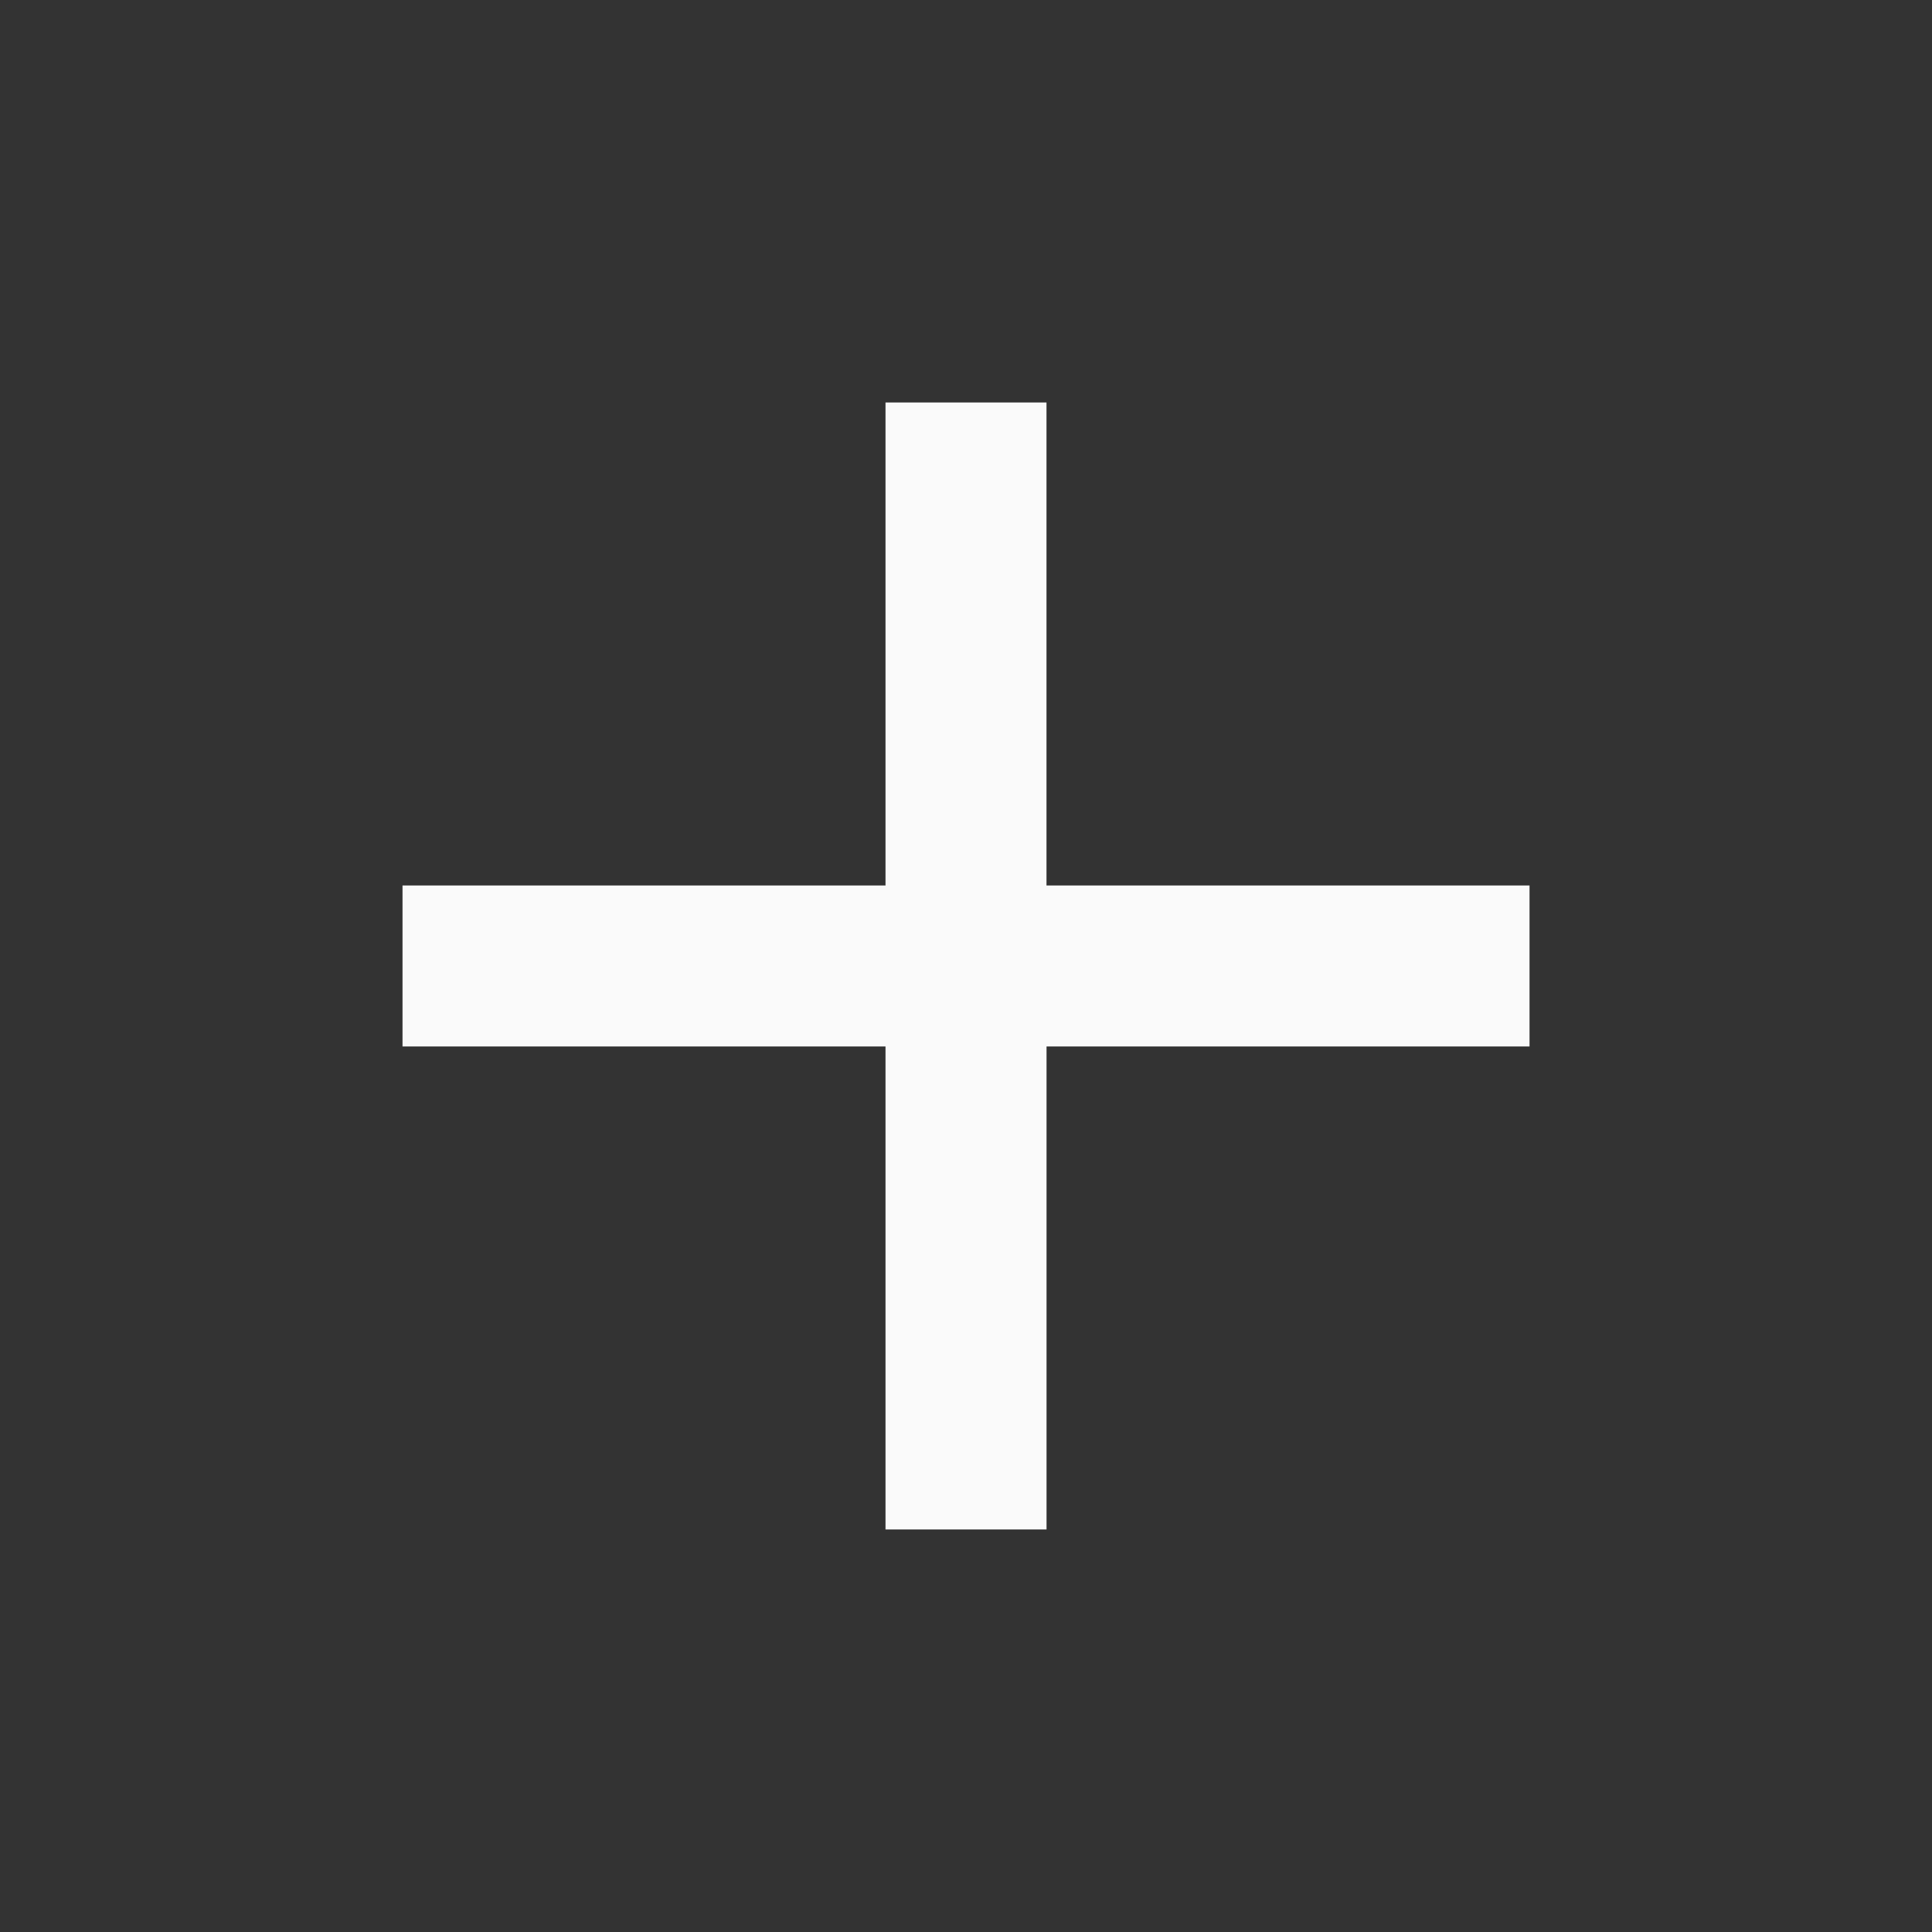     <svg id="add_black_48dp" xmlns="http://www.w3.org/2000/svg" width="43.577" height="43.577" viewBox="0 0 43.577 43.577">
        <rect x="0" y="0" width="43.577" height="43.577" fill="#333333" stroke="none"/>
        <path id="Trazado_1738" data-name="Trazado 1738" d="M0,0H43.577V43.577H0Z" fill="none"/>
        <path id="Trazado_1739" data-name="Trazado 1739" d="M30.42,19.526H19.526V30.42H15.894V19.526H5V15.894H15.894V5h3.631V15.894H30.42Z" transform="translate(4.079 4.078)" fill="#fafafa"/>
    </svg>